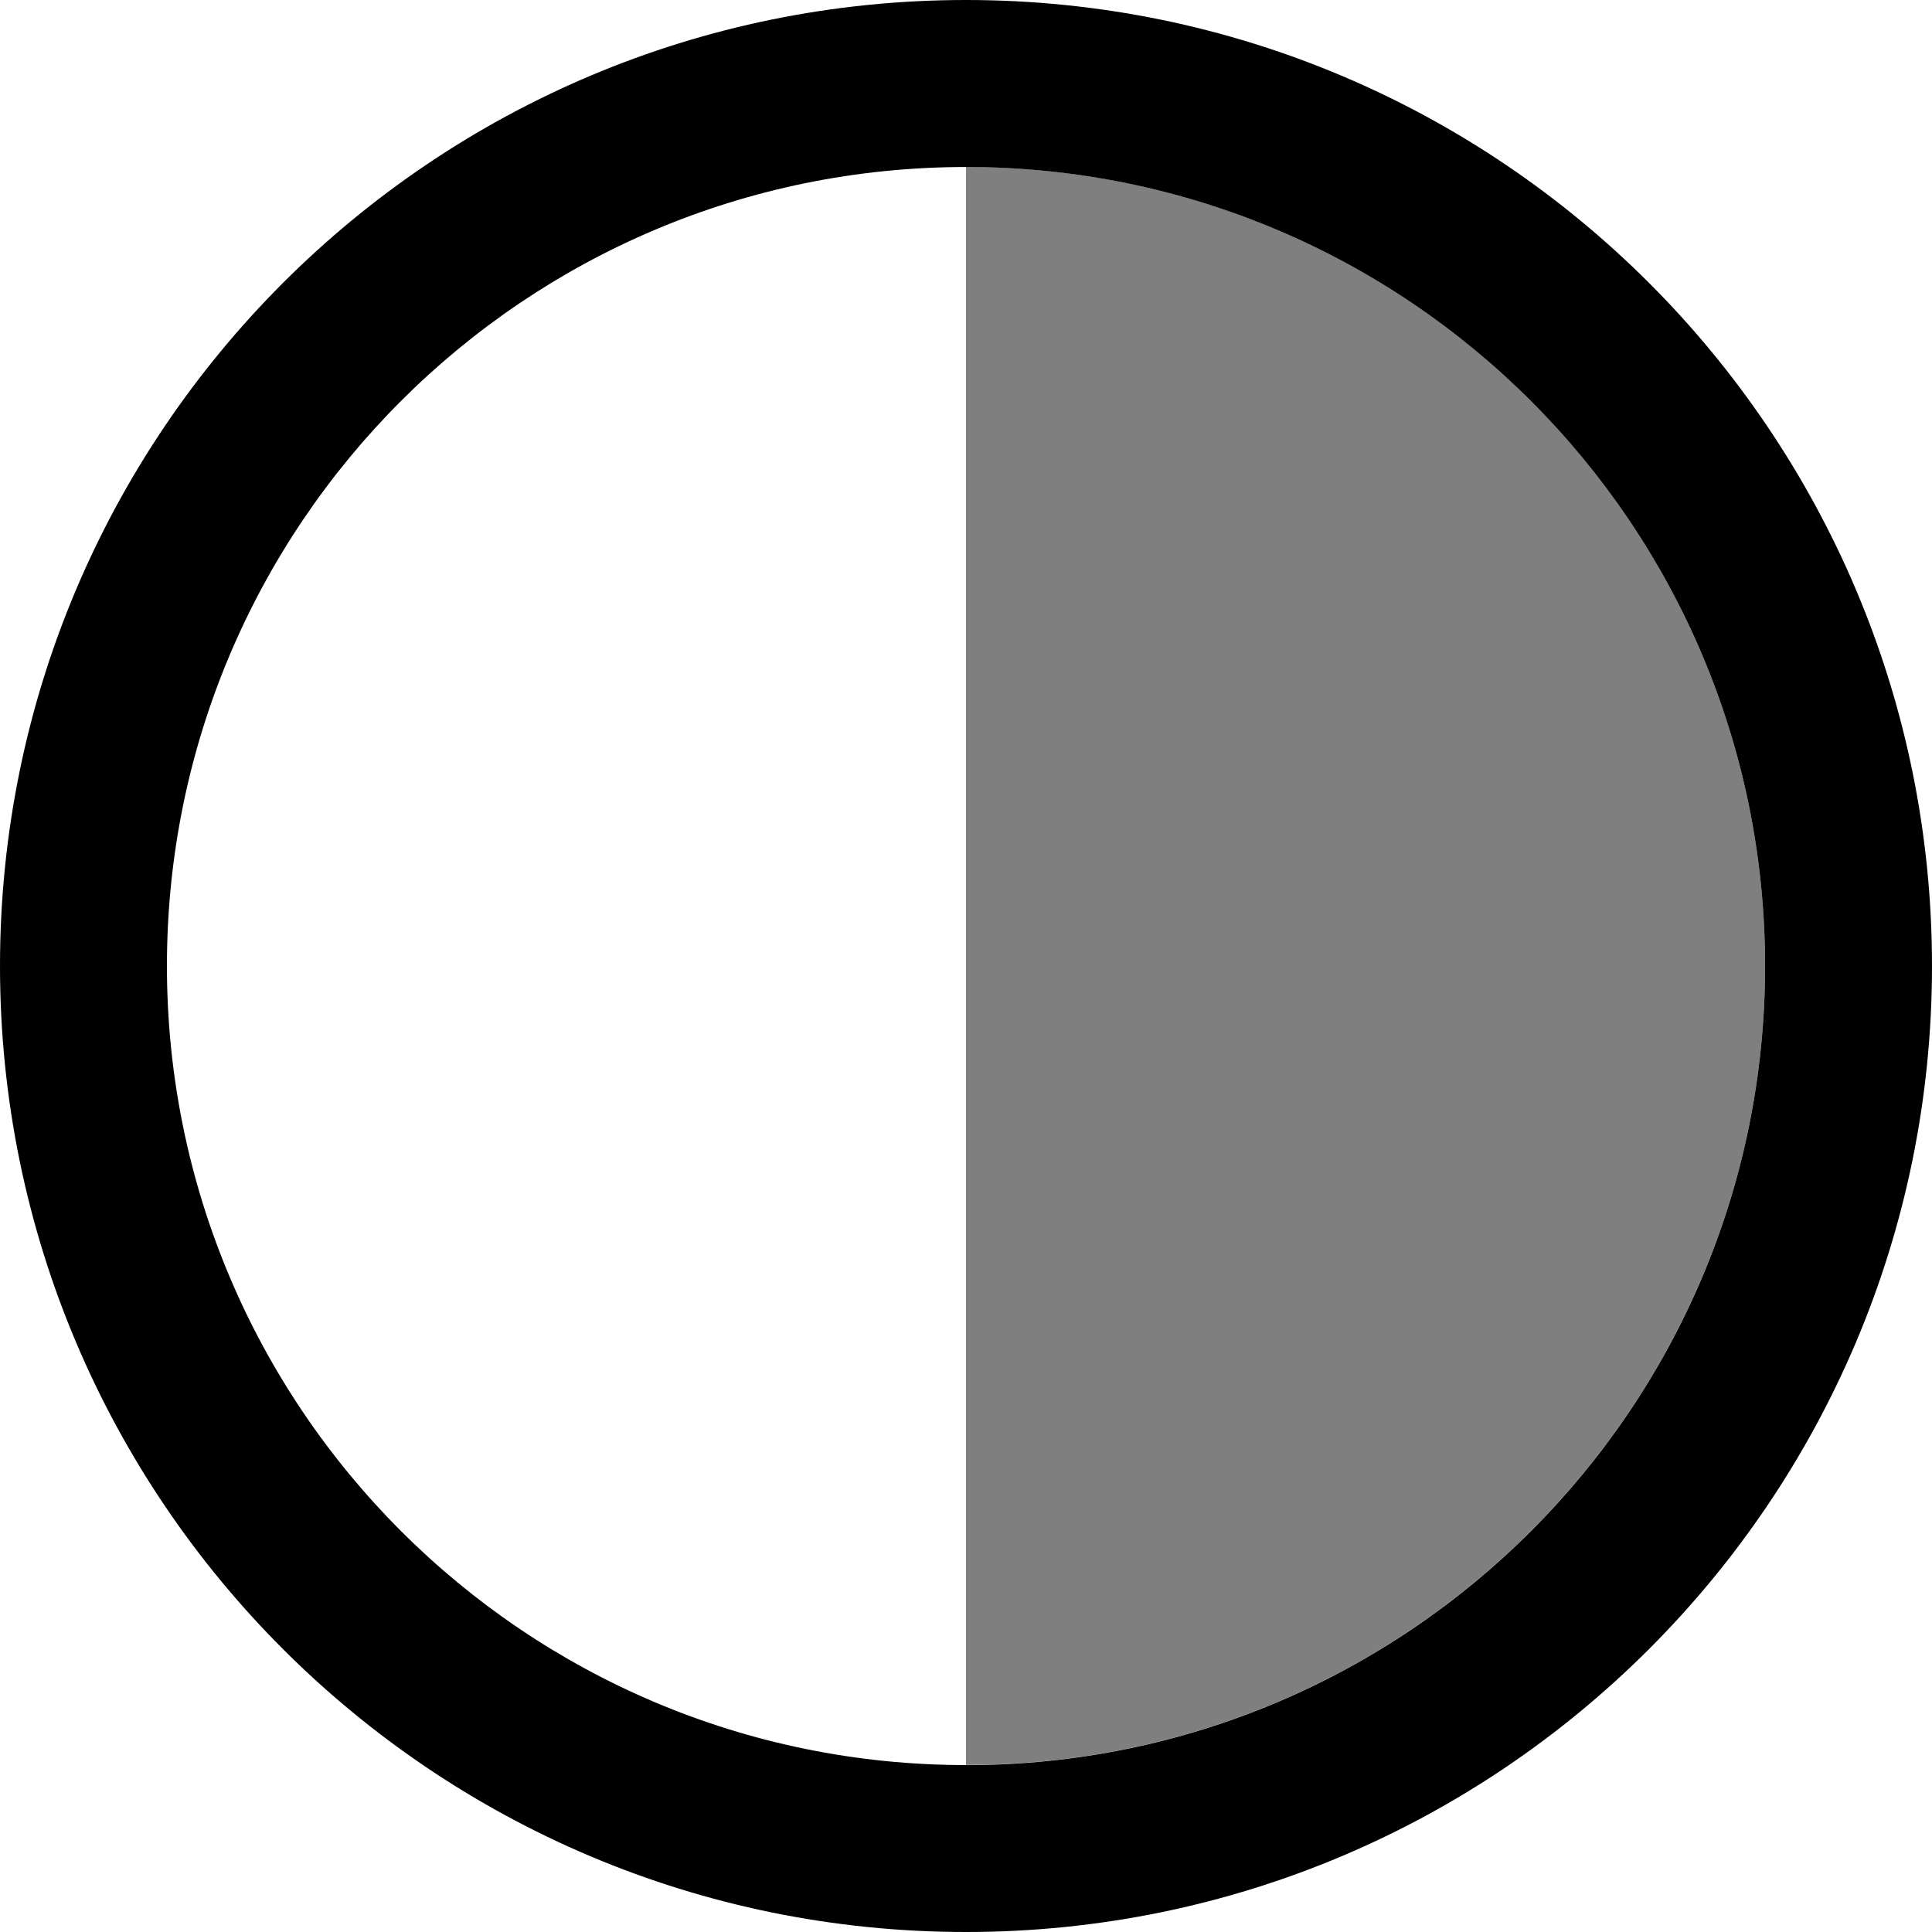 <?xml version="1.0" encoding="UTF-8"?>
<svg id="Layer_1" data-name="Layer 1" xmlns="http://www.w3.org/2000/svg" viewBox="0 0 241.66 241.66">
  <defs>
    <style>
      .cls-1, .cls-2 {
        stroke-width: 0px;
      }

      .cls-2 {
        opacity: .5;
      }
    </style>
  </defs>
  <path class="cls-1" d="m120.83,0C54.1,0,0,54.1,0,120.83s54.1,120.83,120.83,120.83,120.83-54.1,120.83-120.83S187.57,0,120.83,0Zm0,220.78c-55.2,0-99.95-44.75-99.95-99.95S65.63,20.89,120.83,20.89s99.95,44.75,99.95,99.95-44.75,99.95-99.95,99.95Z"/>
  <path class="cls-2" d="m220.78,120.83c0-55.2-44.75-99.95-99.95-99.95v199.89c55.2,0,99.95-44.75,99.95-99.95Z"/>
</svg>